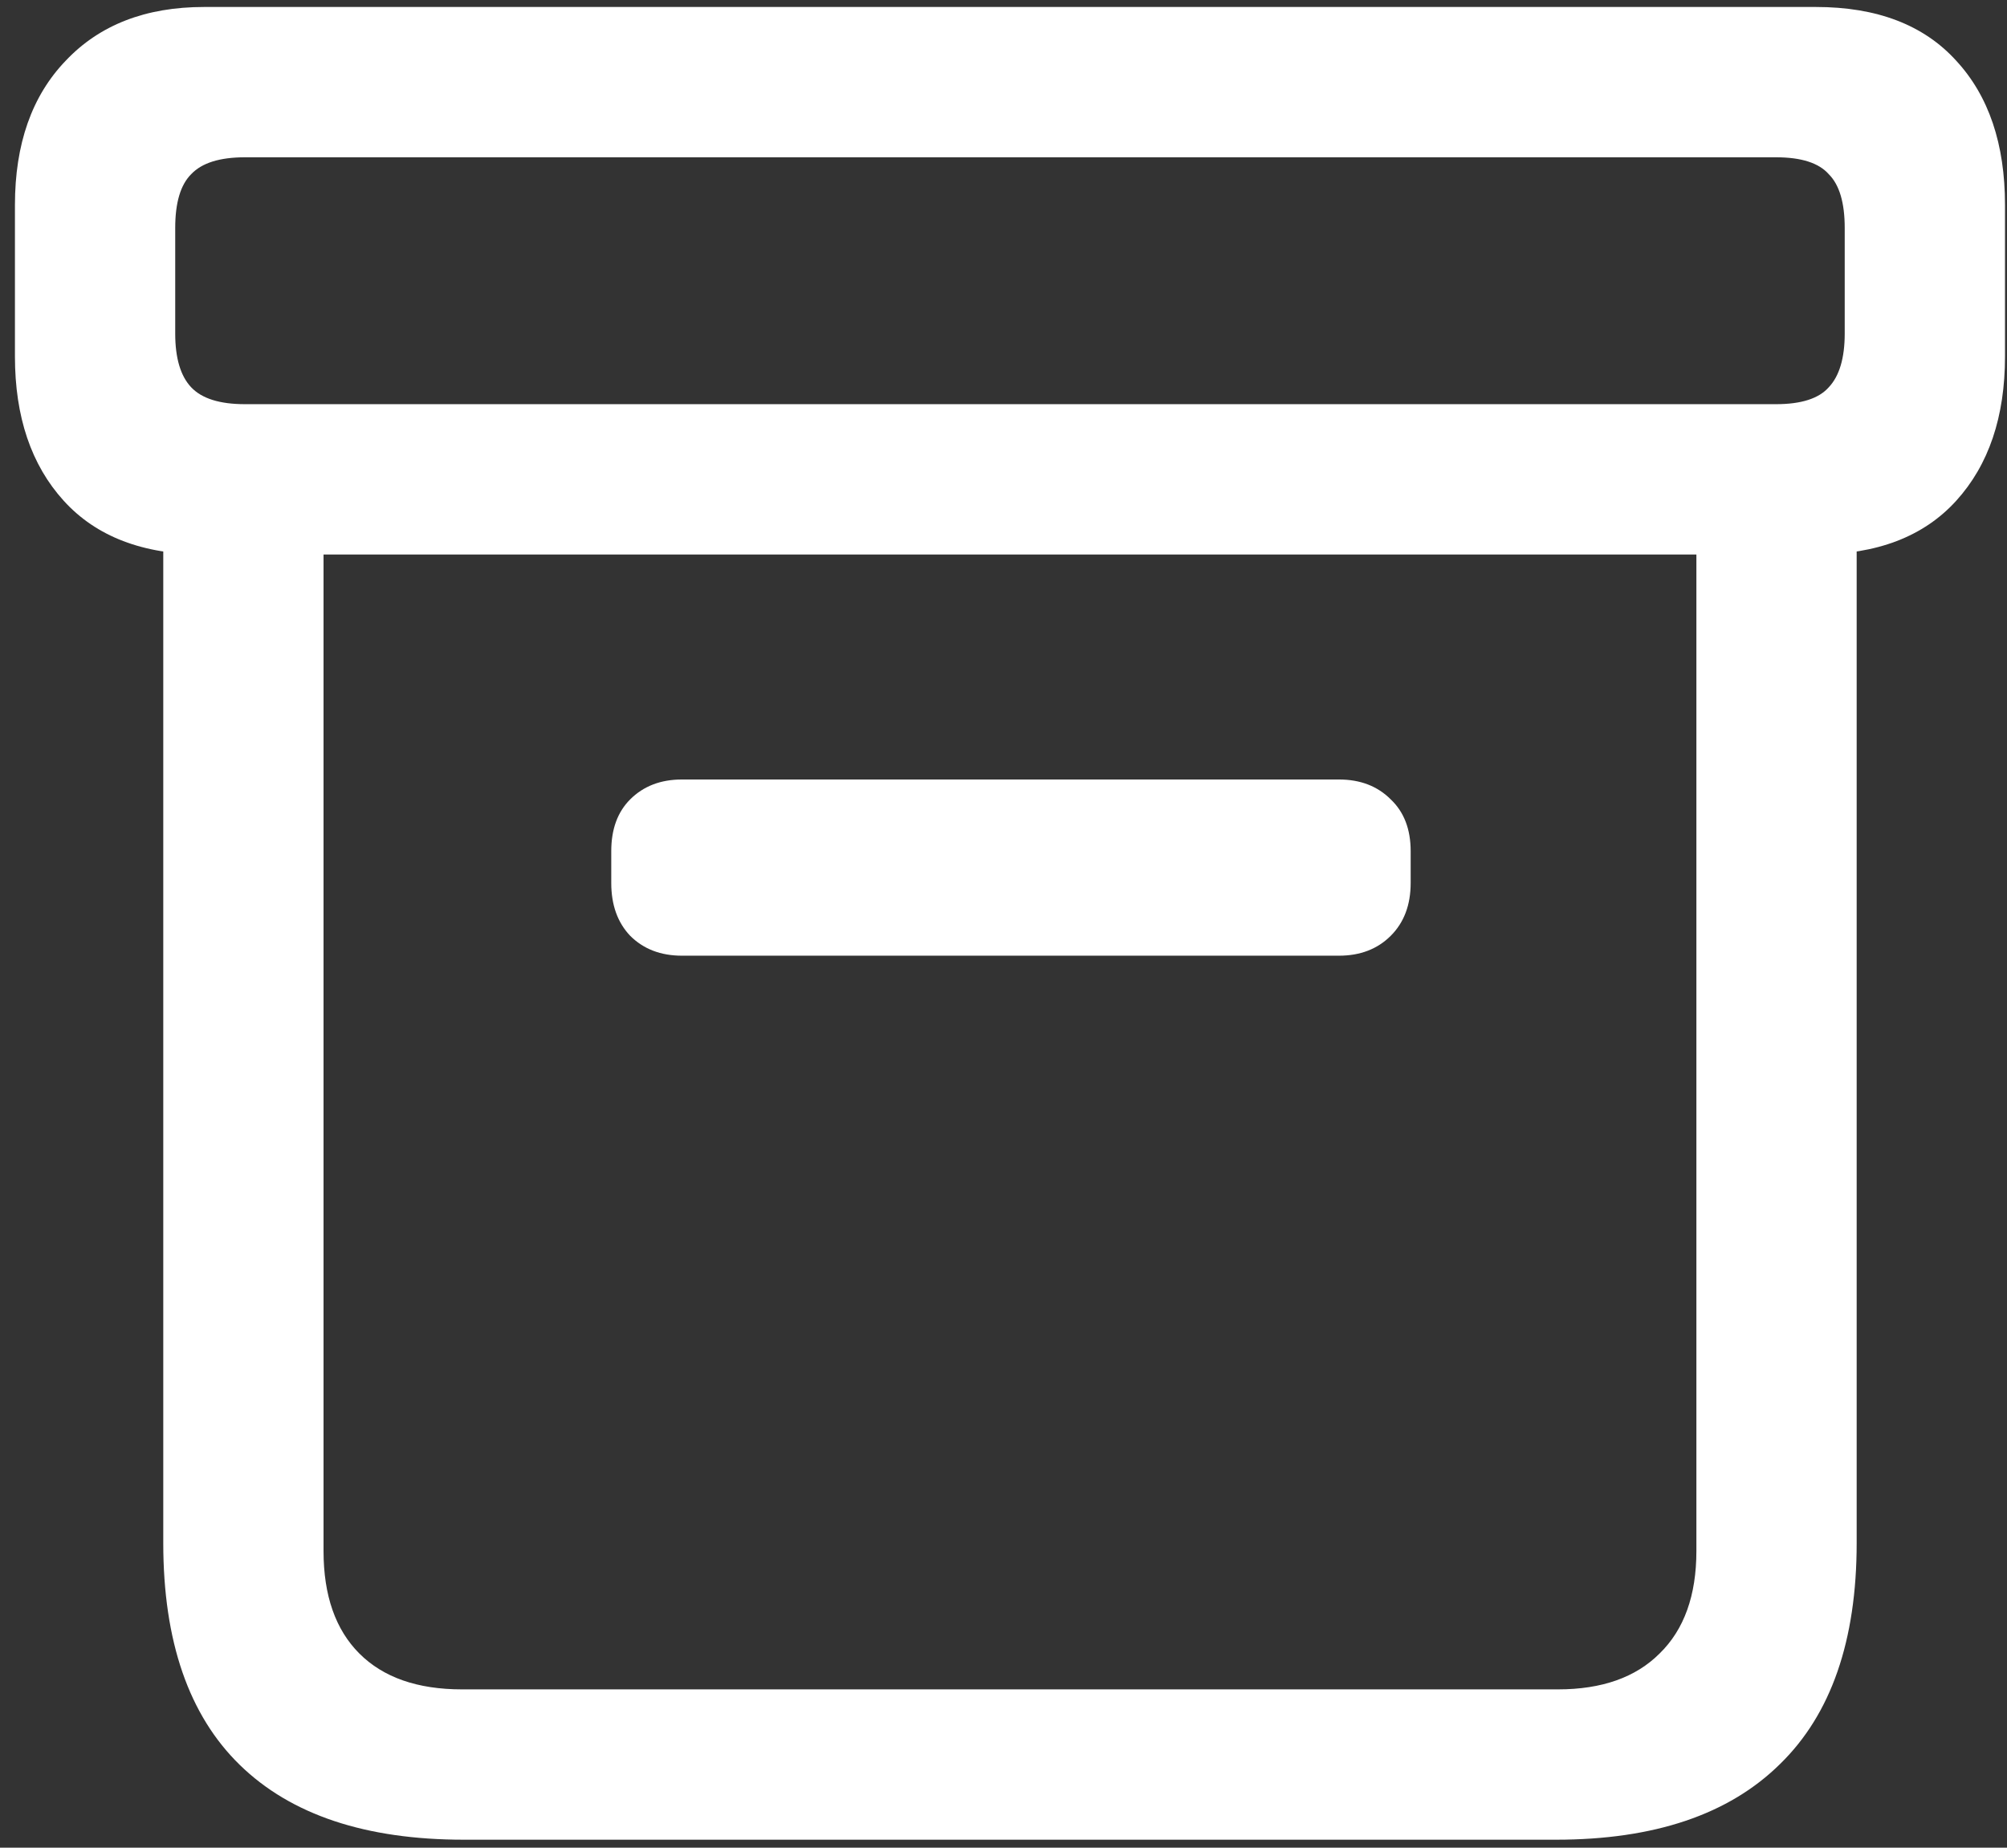 <svg width="126" height="116" viewBox="0 0 126 116" fill="none" xmlns="http://www.w3.org/2000/svg">
<rect x="0" y="0" width="126" height="116" fill="#333333" stroke="none"/>
<path d="M29.125 115.5H97.688C103.854 115.5 108.542 113.917 111.75 110.75C114.958 107.625 116.562 103 116.562 96.875V30.125H106.5V97.375C106.5 100.167 105.729 102.312 104.188 103.812C102.688 105.312 100.562 106.062 97.812 106.062H29C26.208 106.062 24.062 105.312 22.562 103.812C21.062 102.312 20.312 100.167 20.312 97.375V30.125H10.25V96.875C10.25 103.042 11.854 107.688 15.062 110.812C18.271 113.938 22.958 115.5 29.125 115.5ZM42.812 60H84.062C85.396 60 86.479 59.583 87.312 58.75C88.146 57.917 88.562 56.812 88.562 55.438V53.438C88.562 52.062 88.146 50.979 87.312 50.188C86.479 49.354 85.396 48.938 84.062 48.938H42.812C41.479 48.938 40.396 49.354 39.562 50.188C38.771 50.979 38.375 52.062 38.375 53.438V55.438C38.375 56.812 38.771 57.917 39.562 58.75C40.396 59.583 41.479 60 42.812 60ZM12.812 34.812H114C117.833 34.812 120.771 33.688 122.812 31.438C124.854 29.188 125.875 26.167 125.875 22.375V12.875C125.875 9.042 124.854 6.021 122.812 3.812C120.771 1.562 117.833 0.438 114 0.438H12.812C9.146 0.438 6.25 1.562 4.125 3.812C2 6.021 0.938 9.042 0.938 12.875V22.375C0.938 26.167 1.958 29.188 4 31.438C6.042 33.688 8.979 34.812 12.812 34.812ZM15.375 25.375C13.792 25.375 12.667 25.021 12 24.312C11.333 23.604 11 22.479 11 20.938V14.312C11 12.729 11.333 11.604 12 10.938C12.667 10.229 13.792 9.875 15.375 9.875H111.5C113.083 9.875 114.188 10.229 114.812 10.938C115.479 11.604 115.812 12.729 115.812 14.312V20.938C115.812 22.479 115.479 23.604 114.812 24.312C114.188 25.021 113.083 25.375 111.5 25.375H15.375Z" fill="white"/>
</svg>
